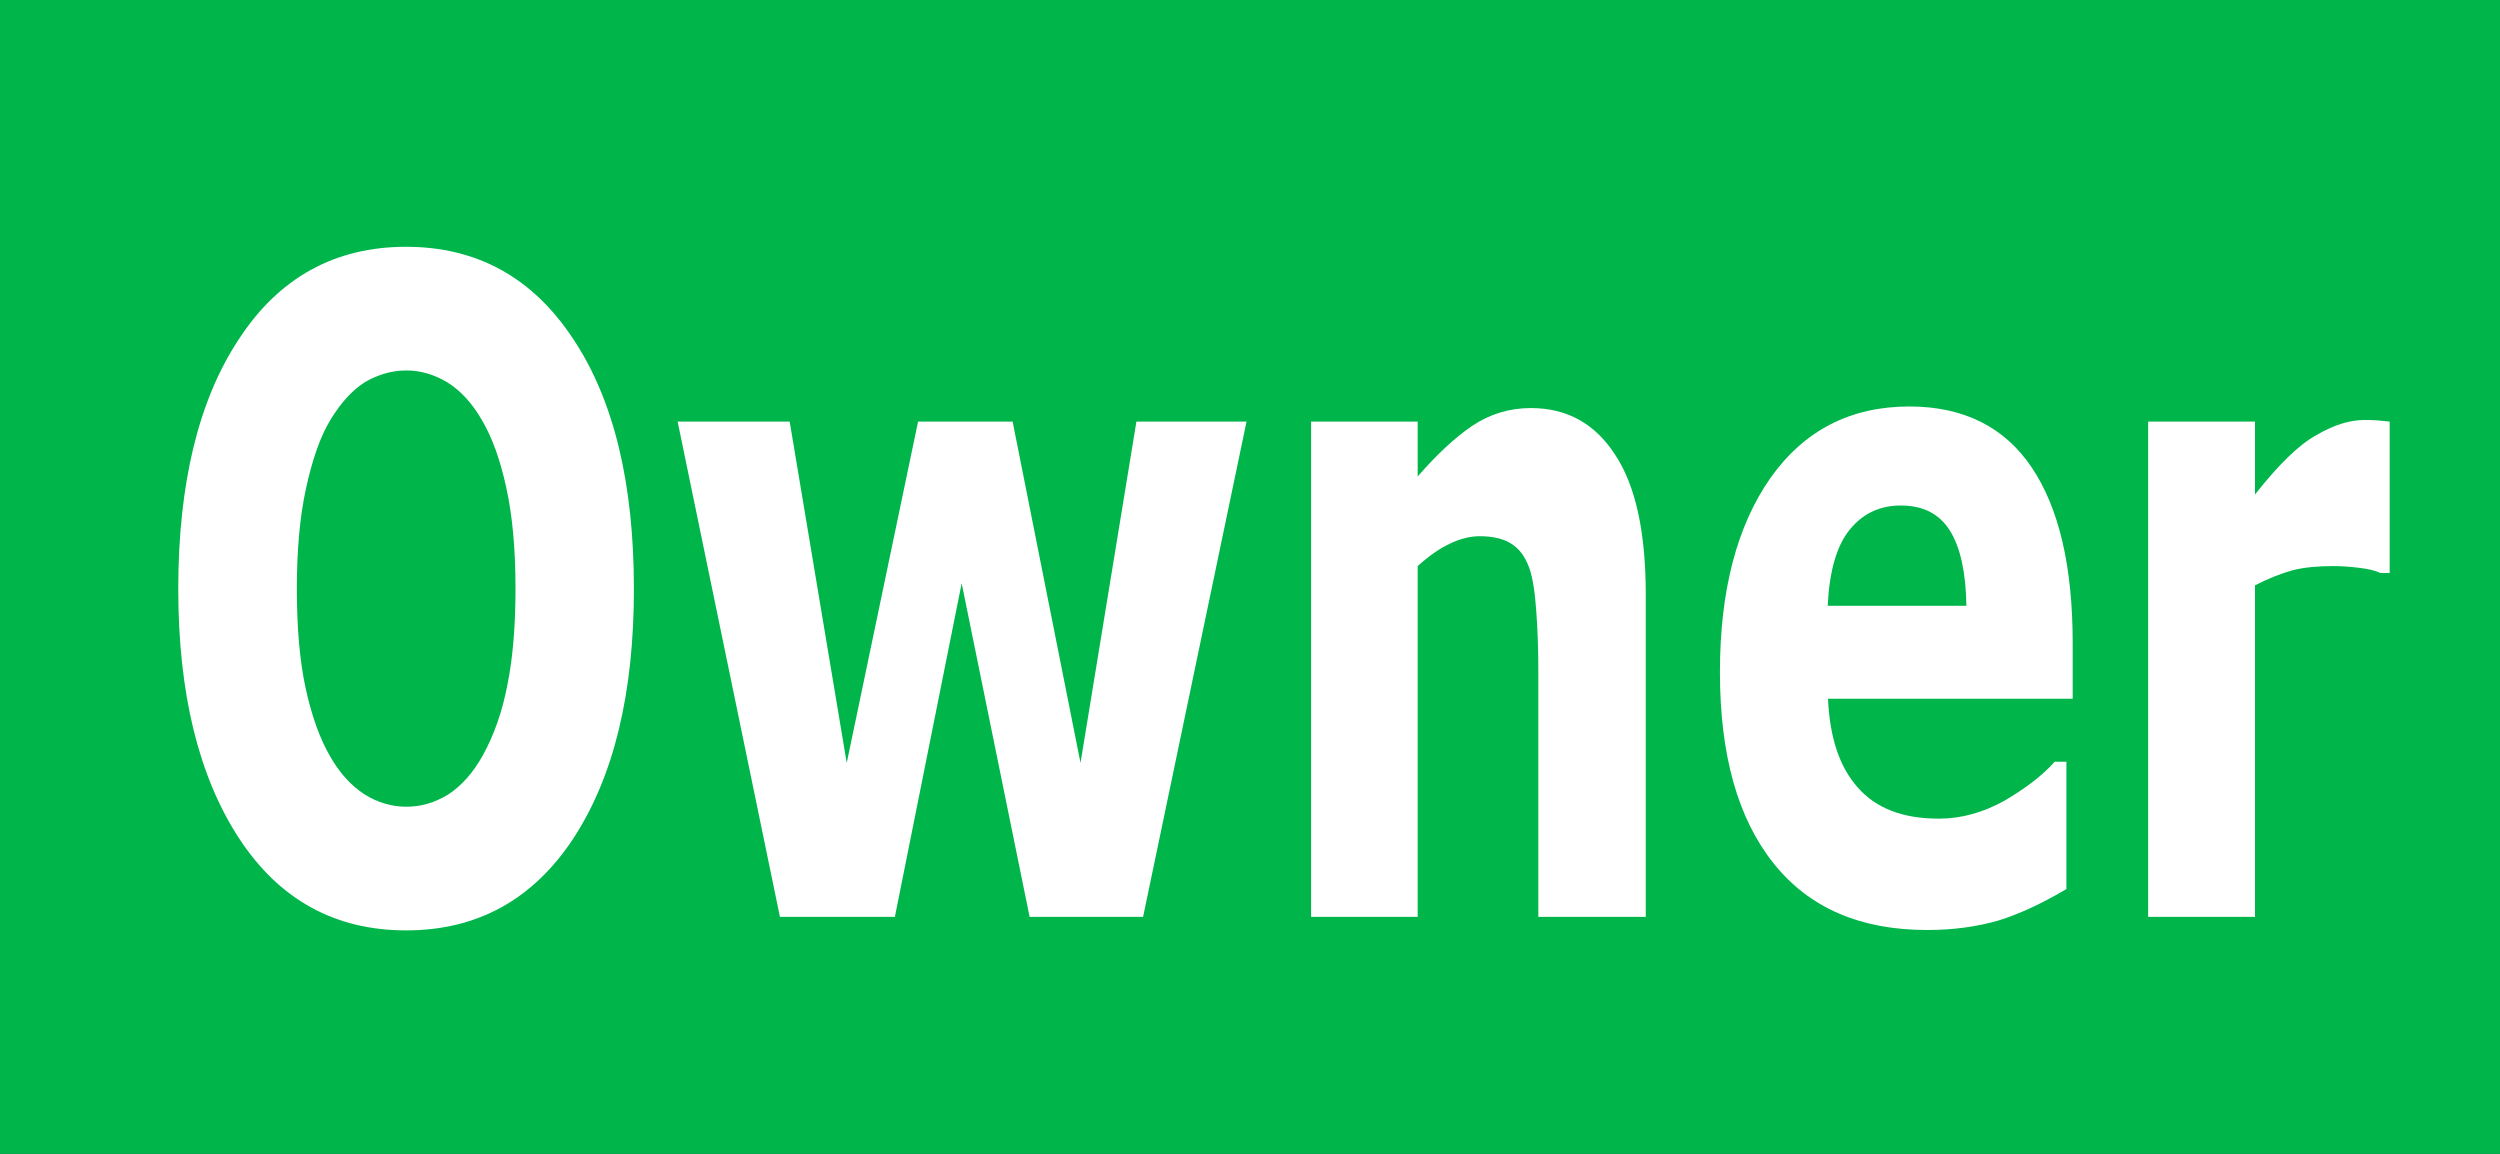 <?xml version="1.0" encoding="UTF-8" standalone="no"?>
<svg
   xmlns:dc="http://purl.org/dc/elements/1.1/"
   xmlns:cc="http://creativecommons.org/ns#"
   xmlns:rdf="http://www.w3.org/1999/02/22-rdf-syntax-ns#"
   xmlns:svg="http://www.w3.org/2000/svg"
   xmlns="http://www.w3.org/2000/svg"
   xmlns:sodipodi="http://sodipodi.sourceforge.net/DTD/sodipodi-0.dtd"
   xmlns:inkscape="http://www.inkscape.org/namespaces/inkscape"
   width="39"
   height="18"
   viewBox="0 0 39 18"
   id="svg2"
   version="1.1"
   inkscape:version="0.91 r13725"
   sodipodi:docname="owner_icon2.svg">
  <rect x="0" y="0" width="39" height="18" fill="#333333" stroke="none"/>
  <sodipodi:namedview
     pagecolor="#ffffff"
     bordercolor="#666666"
     borderopacity="1"
     objecttolerance="10"
     gridtolerance="10"
     guidetolerance="10"
     inkscape:pageopacity="0"
     inkscape:pageshadow="2"
     inkscape:window-width="1920"
     inkscape:window-height="1028"
     id="namedview6"
     showgrid="false"
     inkscape:zoom="9.2564103"
     inkscape:cx="6.0498615"
     inkscape:cy="9"
     inkscape:window-x="-8"
     inkscape:window-y="-8"
     inkscape:window-maximized="1"
     inkscape:current-layer="svg2" />
  <defs
     id="defs8">
    <pattern
       y="0"
       x="0"
       height="6"
       width="6"
       patternUnits="userSpaceOnUse"
       id="EMFhbasepattern" />
  </defs>
  <path
     inkscape:connector-curvature="0"
     id="path4139"
     d="M 0,9.219 0,0 19.662,0 39.324,0 l 0,9.219 0,9.213 -19.662,0 -19.662,0 0,-9.213 z"
     style="fill:#00b64b;fill-opacity:1;fill-rule:nonzero;stroke:none" />
  <path
     inkscape:connector-curvature="0"
     id="path4141"
     d="m 9.889,9.188 c 0,1.628 -0.313,2.924 -0.943,3.889 -0.63,0.958 -1.502,1.437 -2.611,1.437 -1.109,0 -1.98,-0.479 -2.606,-1.437 -0.63,-0.964 -0.948,-2.26 -0.948,-3.889 0,-1.647 0.317,-2.95 0.948,-3.901 0.626,-0.958 1.498,-1.437 2.606,-1.437 1.104,0 1.976,0.479 2.606,1.437 0.635,0.951 0.948,2.254 0.948,3.901 z M 7.533,11.781 c 0.174,-0.313 0.304,-0.683 0.384,-1.105 0.085,-0.421 0.125,-0.926 0.125,-1.494 0,-0.619 -0.049,-1.143 -0.143,-1.571 C 7.805,7.177 7.68,6.832 7.524,6.564 7.367,6.289 7.184,6.092 6.978,5.964 6.773,5.843 6.563,5.779 6.339,5.779 6.111,5.779 5.901,5.843 5.7,5.957 5.503,6.079 5.32,6.277 5.154,6.551 4.998,6.807 4.873,7.164 4.774,7.618 4.676,8.065 4.631,8.588 4.631,9.188 c 0,0.607 0.045,1.13 0.139,1.558 0.094,0.428 0.219,0.773 0.376,1.047 0.152,0.268 0.335,0.466 0.541,0.6 0.206,0.128 0.425,0.192 0.653,0.192 0.228,0 0.447,-0.064 0.653,-0.192 0.206,-0.134 0.389,-0.338 0.541,-0.613 z"
     style="fill:#ffffff;fill-opacity:1;fill-rule:nonzero;stroke:none" />
  <path
     inkscape:connector-curvature="0"
     id="path4143"
     d="m 19.446,6.577 -1.614,7.726 -1.77,0 -1.06,-5.204 -1.042,5.204 -1.793,0 -1.596,-7.726 1.748,0 0.89,5.325 1.113,-5.325 1.475,0 1.059,5.325 0.872,-5.325 1.717,0 z"
     style="fill:#ffffff;fill-opacity:1;fill-rule:nonzero;stroke:none" />
  <path
     inkscape:connector-curvature="0"
     id="path4145"
     d="m 25.674,14.303 -1.676,0 0,-3.831 c 0,-0.313 -0.009,-0.619 -0.031,-0.926 -0.022,-0.313 -0.058,-0.543 -0.112,-0.69 -0.063,-0.172 -0.152,-0.294 -0.273,-0.37 -0.116,-0.077 -0.282,-0.121 -0.496,-0.121 -0.152,0 -0.304,0.038 -0.465,0.115 -0.152,0.07 -0.322,0.185 -0.505,0.351 l 0,5.472 -1.663,0 0,-7.726 1.663,0 0,0.856 c 0.3,-0.345 0.581,-0.607 0.854,-0.792 0.277,-0.185 0.581,-0.275 0.912,-0.275 0.563,0 1.001,0.243 1.314,0.728 0.322,0.485 0.478,1.213 0.478,2.184 l 0,5.025 z"
     style="fill:#ffffff;fill-opacity:1;fill-rule:nonzero;stroke:none" />
  <path
     inkscape:connector-curvature="0"
     id="path4147"
     d="m 32.335,10.9 -3.818,0 c 0.027,0.607 0.179,1.066 0.465,1.386 0.286,0.326 0.706,0.485 1.265,0.485 0.349,0 0.693,-0.096 1.024,-0.281 0.326,-0.192 0.59,-0.39 0.782,-0.607 l 0.183,0 0,1.986 c -0.376,0.223 -0.733,0.39 -1.064,0.492 -0.335,0.096 -0.702,0.147 -1.109,0.147 -1.042,0 -1.842,-0.345 -2.396,-1.041 -0.559,-0.702 -0.836,-1.692 -0.836,-2.982 0,-1.271 0.264,-2.28 0.787,-3.027 0.528,-0.747 1.252,-1.117 2.168,-1.117 0.845,0 1.484,0.319 1.909,0.951 0.425,0.632 0.639,1.545 0.639,2.739 l 0,0.868 z M 30.676,9.45 C 30.667,8.927 30.582,8.537 30.417,8.275 30.251,8.013 29.997,7.886 29.652,7.886 c -0.322,0 -0.586,0.121 -0.791,0.37 -0.206,0.249 -0.322,0.645 -0.349,1.194 l 2.164,0 z"
     style="fill:#ffffff;fill-opacity:1;fill-rule:nonzero;stroke:none" />
  <path
     inkscape:connector-curvature="0"
     id="path4149"
     d="m 37.279,8.939 -0.148,0 C 37.06,8.901 36.948,8.875 36.787,8.856 36.631,8.837 36.501,8.831 36.394,8.831 c -0.237,0 -0.447,0.019 -0.626,0.064 -0.183,0.051 -0.38,0.128 -0.59,0.236 l 0,5.172 -1.667,0 0,-7.726 1.667,0 0,1.137 c 0.367,-0.466 0.688,-0.779 0.957,-0.926 0.273,-0.16 0.523,-0.236 0.751,-0.236 0.058,0 0.125,0 0.201,0.006 0.072,0.006 0.139,0.013 0.192,0.019 l 0,2.363 z"
     style="fill:#ffffff;fill-opacity:1;fill-rule:nonzero;stroke:none" />
</svg>

